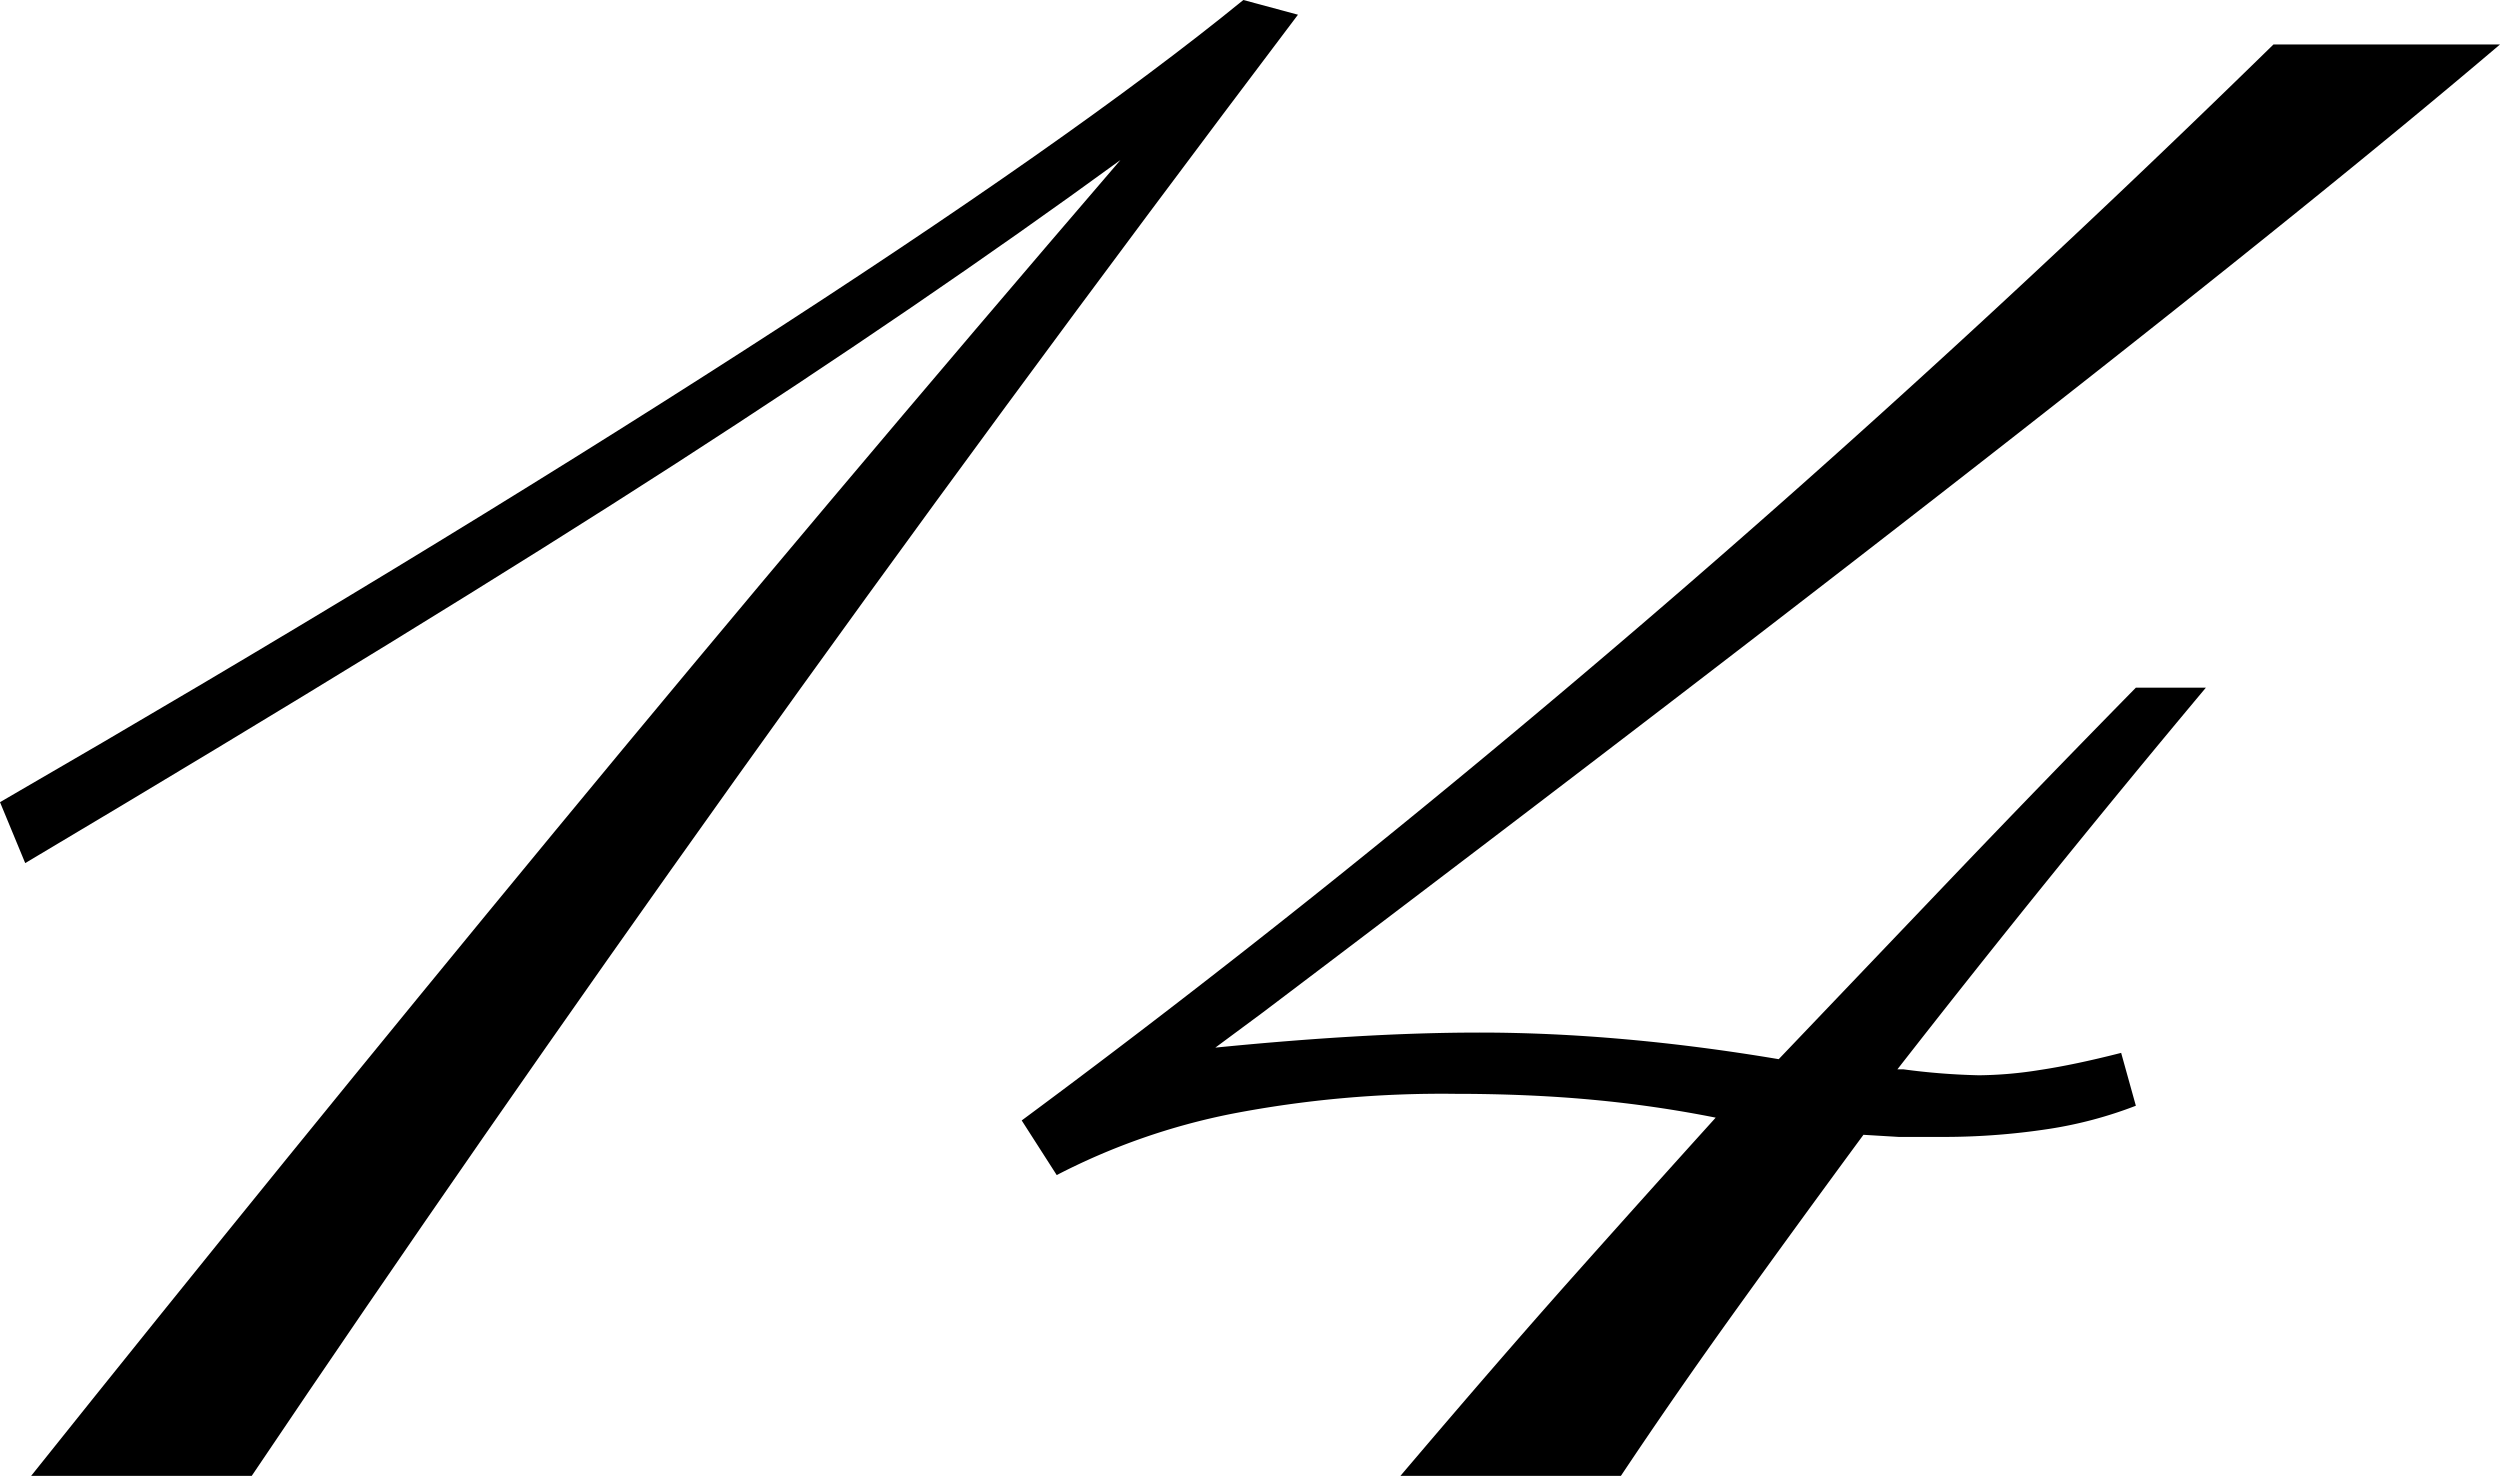 <svg xmlns="http://www.w3.org/2000/svg" viewBox="0 0 71.4 42.15"><title>アセット 2</title><g id="レイヤー_2" data-name="レイヤー 2"><g id="レイヤー_1-2" data-name="レイヤー 1"><path d="M35.51,0l1.56.42Q28.41,11.88,21,22.26T7.19,42.15H.89q7.19-9,14.94-18.39T32,4.57q-5.62,4.1-12.7,8.67T.72,24.65L0,22.91Q11.84,16.06,21.26,10T35.51,0Z"/><path d="M64.93,1.27H71.4Q61.51,9.68,36.06,28.92l-1.35,1q2.11-.21,4-.32t3.55-.11q2,0,4.14.19t4.4.57l5-5.24q2.54-2.66,5.2-5.37H63Q60.79,22.28,58.59,25t-4.4,5.54h.17a19.31,19.31,0,0,0,2.16.17,11.52,11.52,0,0,0,1.73-.15q1-.15,2.33-.49L61,31.58a11.89,11.89,0,0,1-2.47.66,19.92,19.92,0,0,1-3.19.23l-1.12,0-1-.06q-1.9,2.58-3.64,5t-3.3,4.76h-6.3q2.87-3.38,5-5.77T49,31.92a34,34,0,0,0-3.51-.51q-1.82-.17-3.93-.17a31.63,31.63,0,0,0-6.38.57,18.81,18.81,0,0,0-5,1.75l-1-1.56q8.62-6.38,17.65-14.12T64.93,1.27Z"/></g></g></svg>
